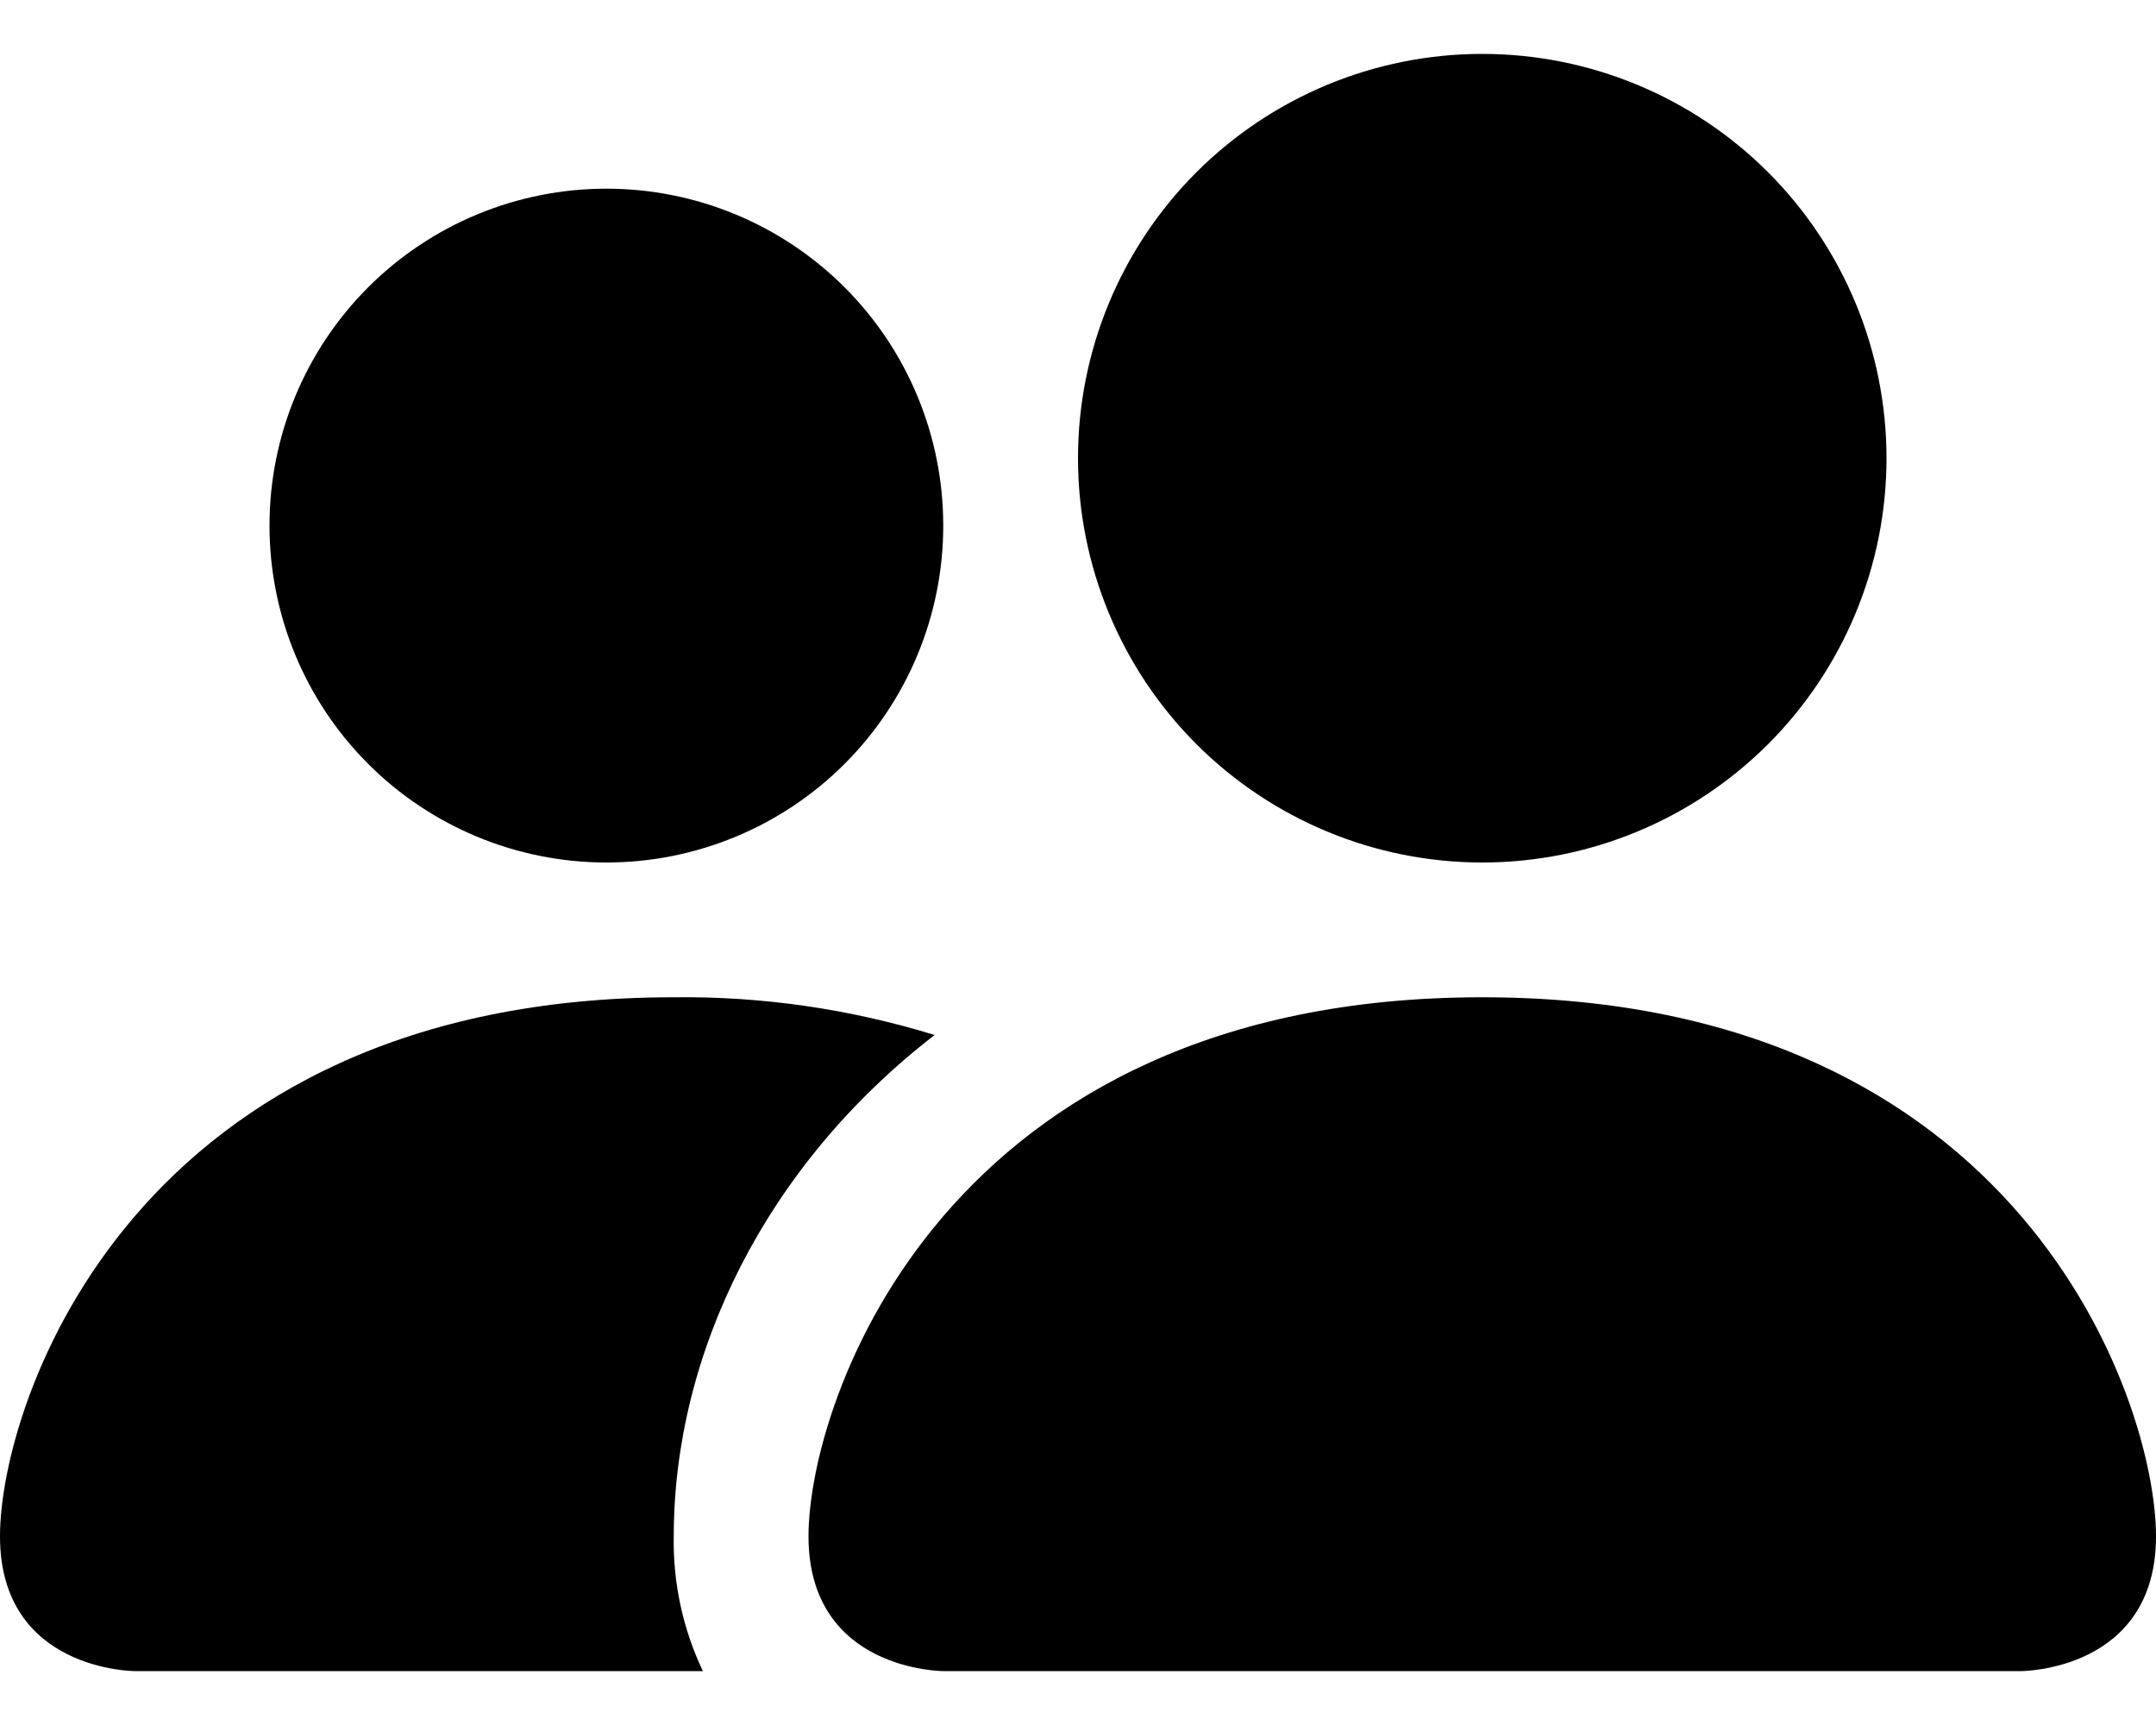 <svg width="20" height="16" viewBox="0 0 20 16" fill="none" xmlns="http://www.w3.org/2000/svg">
<path d="M8.75 15.5C8.75 15.5 7.5 15.5 7.5 14.25C7.5 13 8.75 9.25 13.75 9.25C18.75 9.25 20 13 20 14.25C20 15.5 18.75 15.5 18.75 15.5H8.75ZM13.75 8C14.745 8 15.698 7.605 16.402 6.902C17.105 6.198 17.5 5.245 17.5 4.25C17.5 3.255 17.105 2.302 16.402 1.598C15.698 0.895 14.745 0.5 13.75 0.5C12.755 0.5 11.802 0.895 11.098 1.598C10.395 2.302 10 3.255 10 4.25C10 5.245 10.395 6.198 11.098 6.902C11.802 7.605 12.755 8 13.75 8ZM6.52 15.5C6.335 15.11 6.242 14.682 6.25 14.25C6.25 12.556 7.1 10.812 8.67 9.6C7.886 9.359 7.07 9.24 6.25 9.25C1.25 9.25 0 13 0 14.25C0 15.5 1.25 15.5 1.25 15.5H6.52ZM5.625 8C6.454 8 7.249 7.671 7.835 7.085C8.421 6.499 8.75 5.704 8.75 4.875C8.75 4.046 8.421 3.251 7.835 2.665C7.249 2.079 6.454 1.75 5.625 1.75C4.796 1.75 4.001 2.079 3.415 2.665C2.829 3.251 2.5 4.046 2.5 4.875C2.5 5.704 2.829 6.499 3.415 7.085C4.001 7.671 4.796 8 5.625 8Z" fill="black"/>
</svg>
